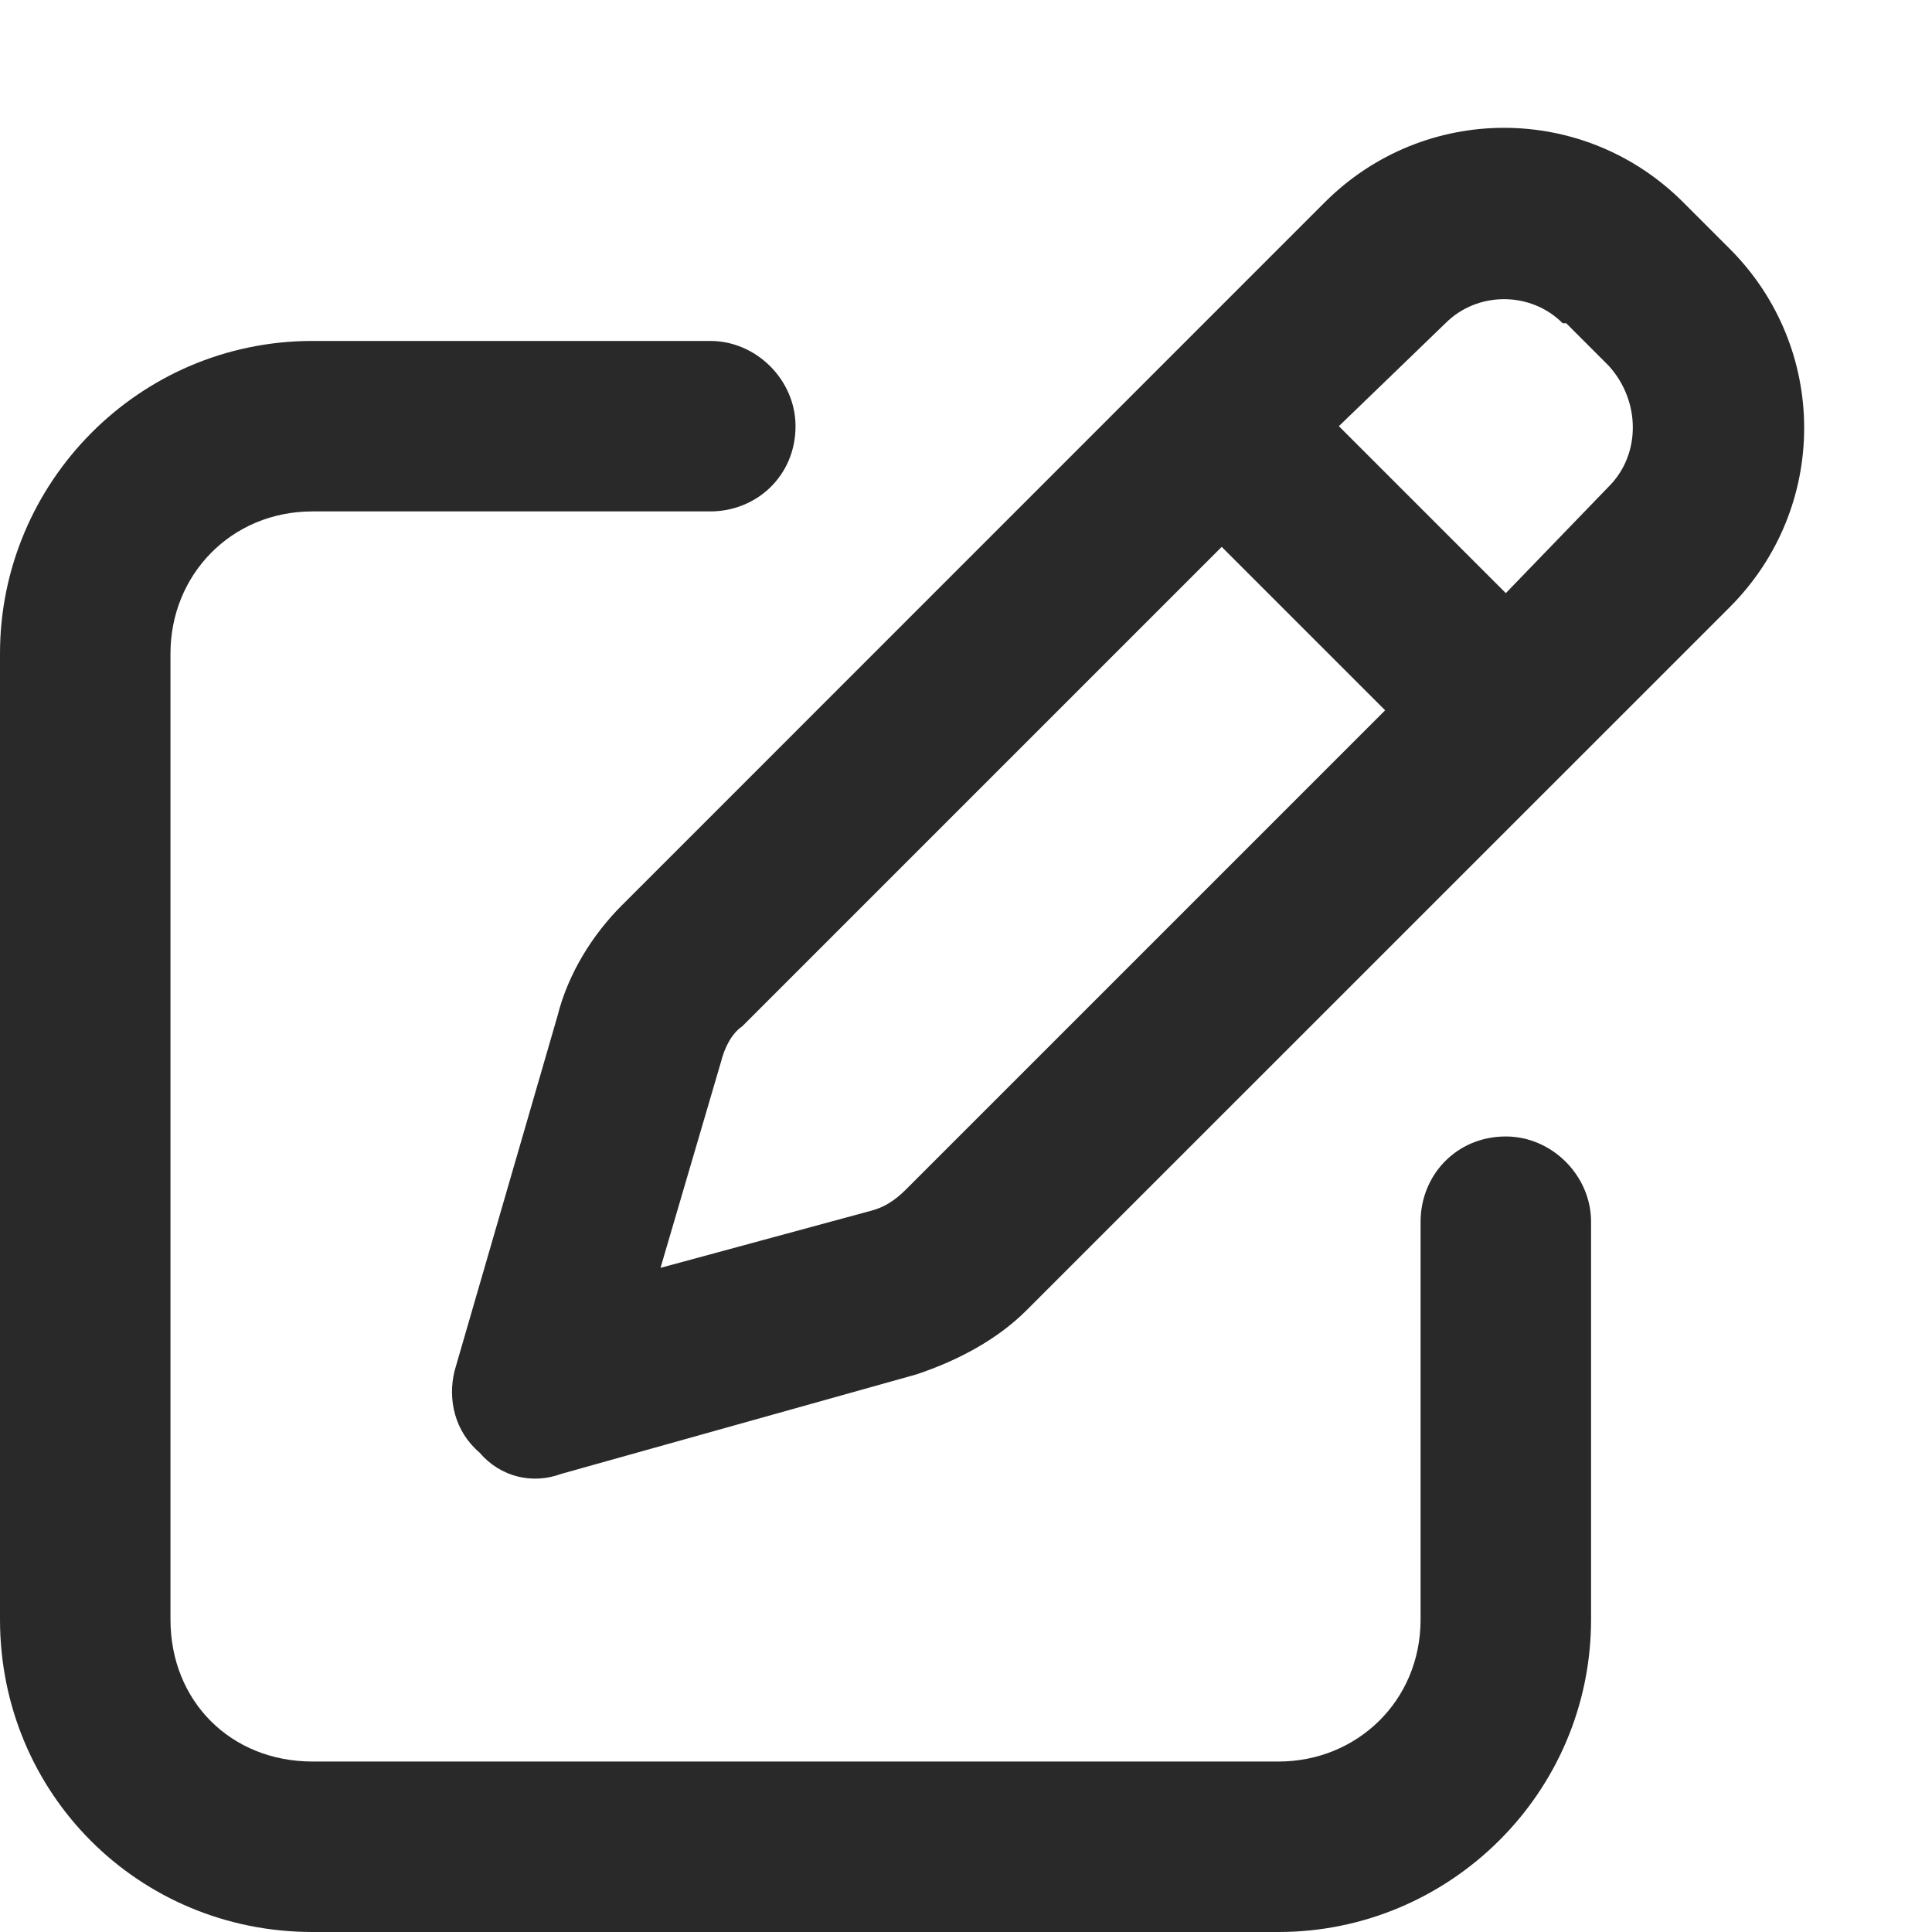 <svg width="17" height="17" viewBox="0 0 17 17" fill="none" xmlns="http://www.w3.org/2000/svg">
<path d="M13.781 2.844H13.75C13.469 2.562 13 2.562 12.719 2.844L11.781 3.75L13.25 5.219L14.156 4.281C14.438 4 14.438 3.531 14.156 3.219L13.781 2.844ZM6.531 9.031C6.438 9.094 6.375 9.219 6.344 9.344L5.812 11.156L7.656 10.656C7.781 10.625 7.875 10.562 7.969 10.469L12.188 6.25L10.75 4.812L6.531 9.031ZM11.656 1.781C12.531 0.906 13.938 0.906 14.812 1.781L15.219 2.188C16.094 3.062 16.094 4.469 15.219 5.344L9.031 11.531C8.781 11.781 8.438 11.969 8.062 12.094L4.938 12.969C4.688 13.062 4.406 13 4.219 12.781C4 12.594 3.938 12.312 4 12.062L4.906 8.938C5 8.562 5.219 8.219 5.469 7.969L11.656 1.781ZM2.75 3H6.25C6.656 3 7 3.344 7 3.75C7 4.188 6.656 4.5 6.25 4.5H2.75C2.031 4.5 1.5 5.062 1.5 5.75V14.25C1.5 14.969 2.031 15.5 2.75 15.5H11.25C11.938 15.5 12.5 14.969 12.5 14.25V10.75C12.5 10.344 12.812 10 13.25 10C13.656 10 14 10.344 14 10.75V14.25C14 15.781 12.75 17 11.25 17H2.75C1.219 17 0 15.781 0 14.25V5.75C0 4.25 1.219 3 2.75 3Z" fill="#292929"/>
</svg>
